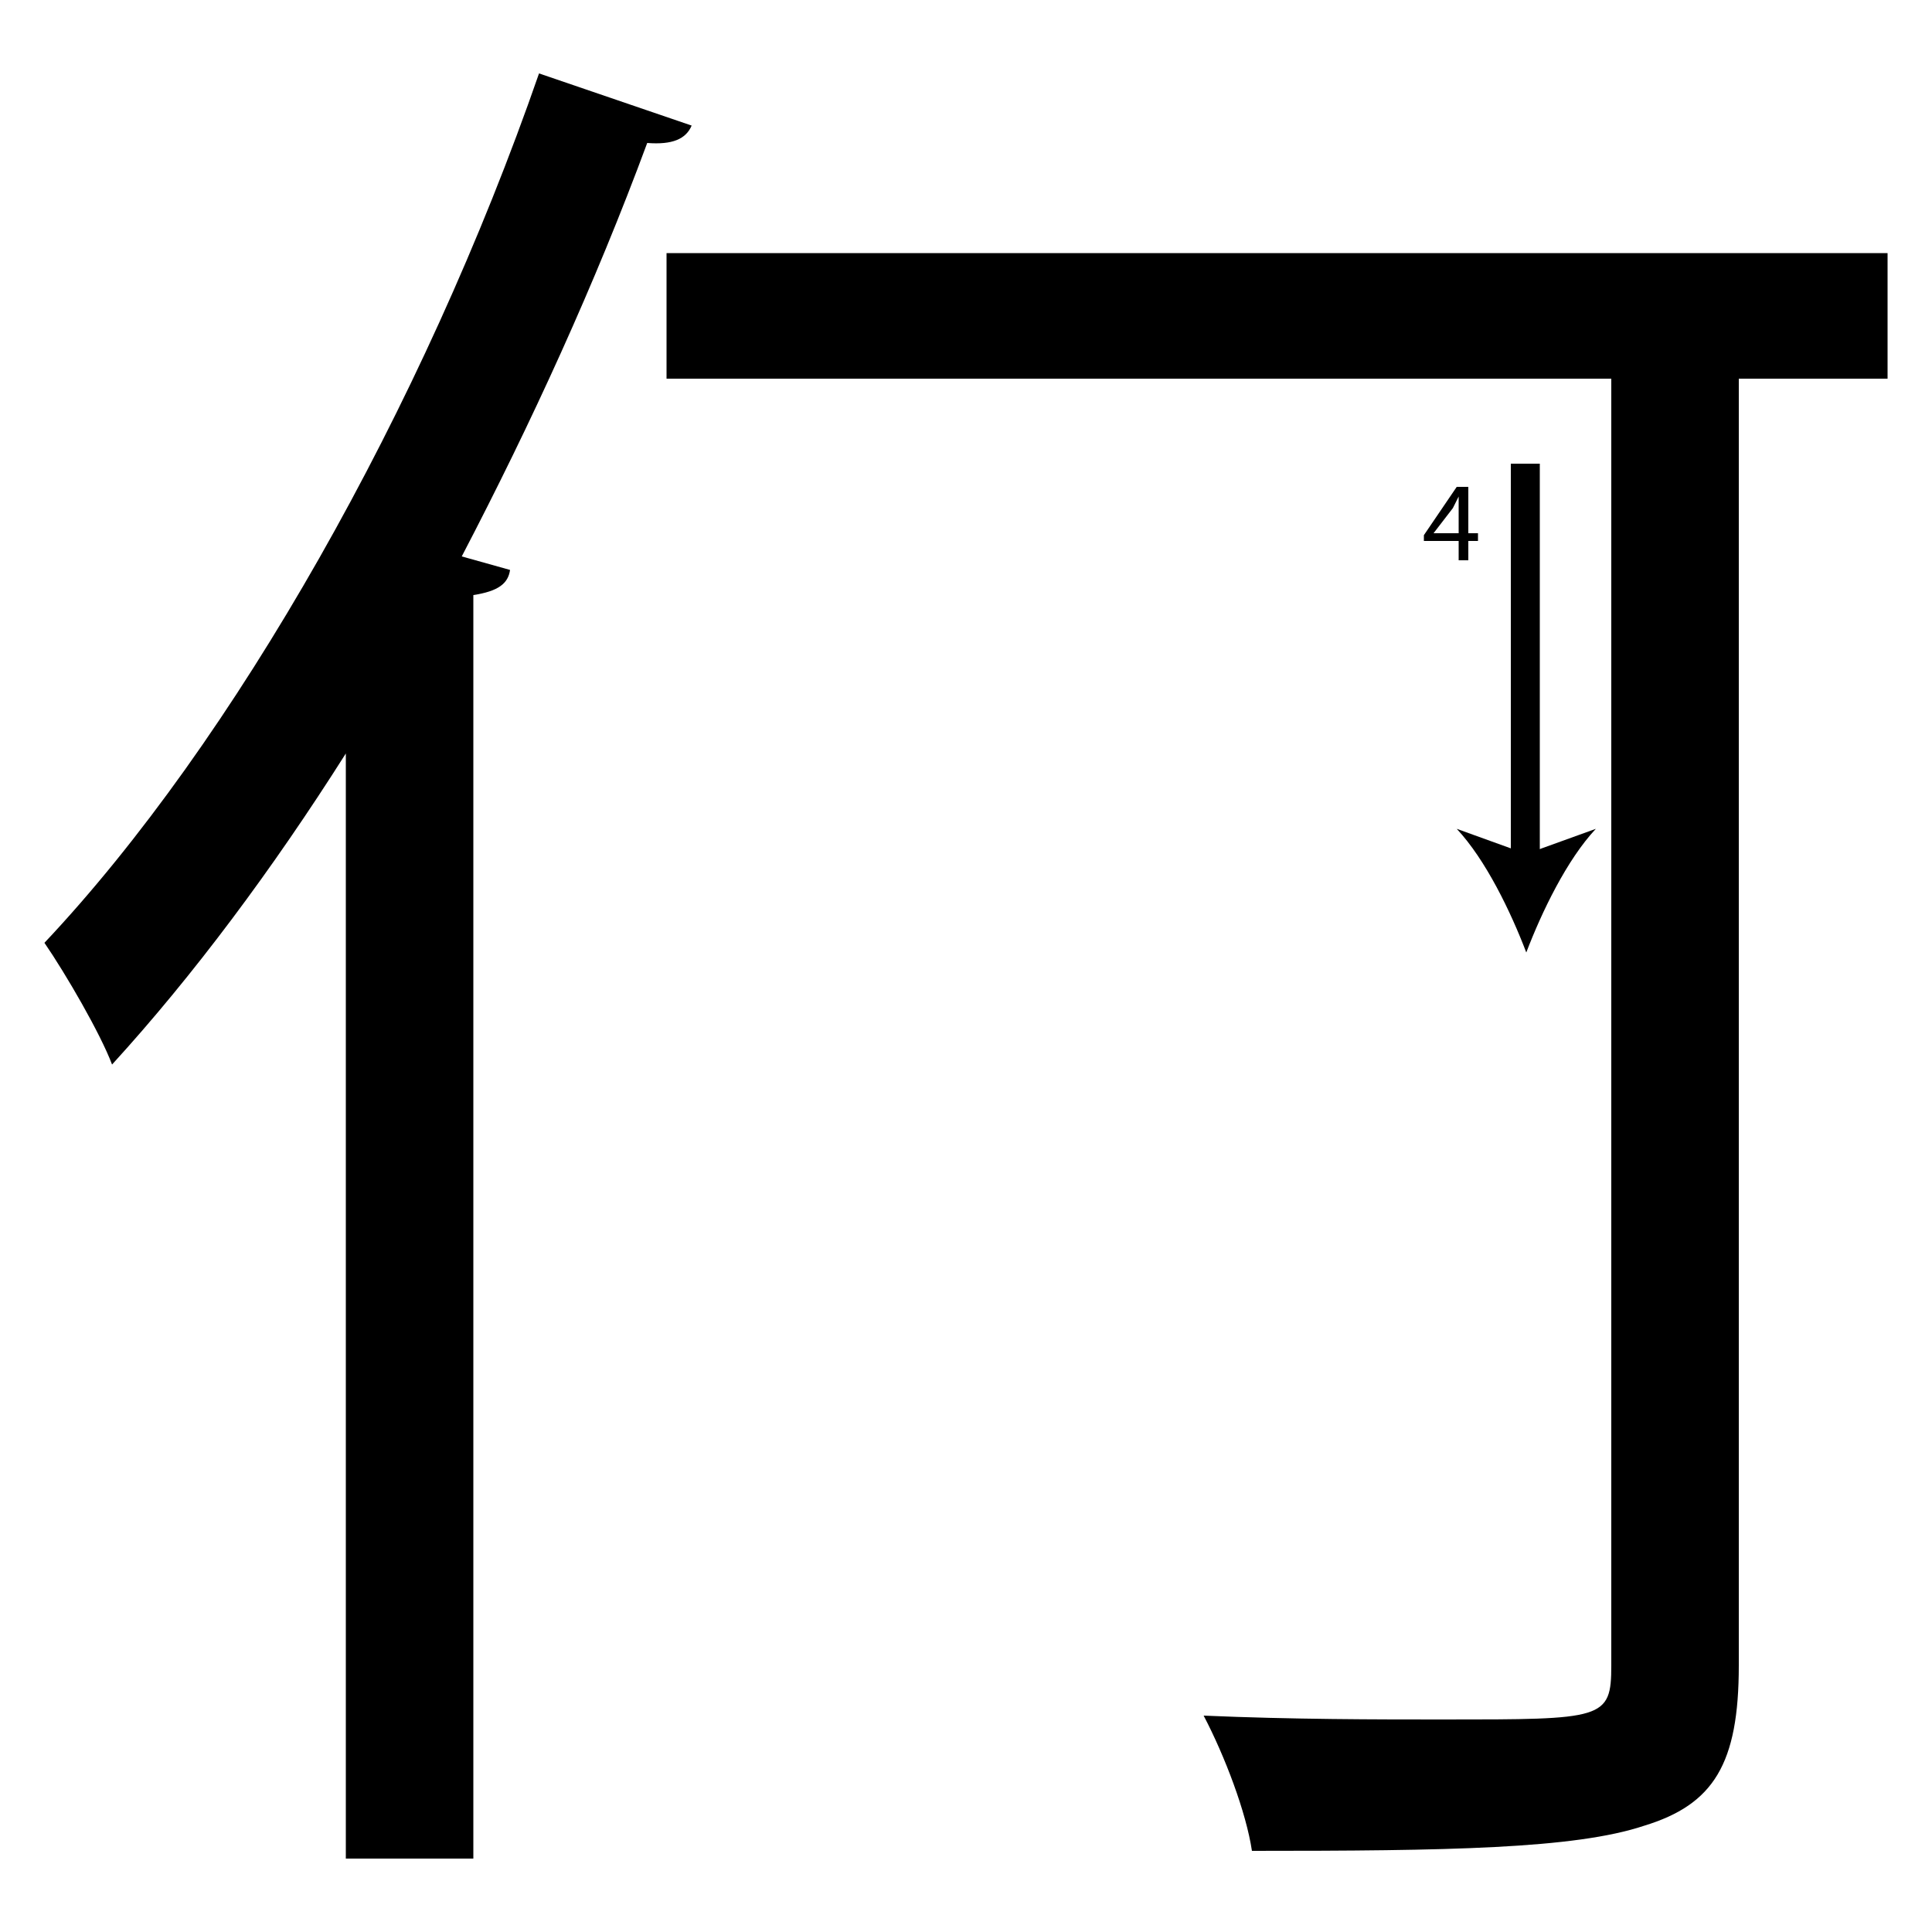 <?xml version="1.0" encoding="utf-8"?>
<!-- Generator: Adobe Illustrator 26.2.1, SVG Export Plug-In . SVG Version: 6.00 Build 0)  -->
<svg version="1.1" xmlns="http://www.w3.org/2000/svg" xmlns:xlink="http://www.w3.org/1999/xlink" x="0px" y="0px"
	 viewBox="0 0 100 100" style="enable-background:new 0 0 100 100;" xml:space="preserve" width = "100px" height = "100px">
<style type="text/css">
	.st0{display:none;}
	.st1{display:inline;}
</style> 

	<rect x="17.2" y="27.6" class="st1" width="12.6" height="0"/>

		<path d="M17.9,39C14.1,45,10,50.5,5.8,55.1c-0.6-1.6-2.4-4.7-3.5-6.3c9.8-10.4,19.6-27.7,25.6-45l7.9,2.7c-0.3,0.7-1,1-2.3,0.9
			c-2.7,7.3-6,14.5-9.6,21.4l2.5,0.7c-0.1,0.7-0.6,1.1-1.9,1.3v65.4h-6.6V39z M97.7,13.1v6.5H90v66.6c0,5.1-1.3,7.2-4.9,8.3
			c-3.6,1.2-10.2,1.3-20.3,1.3c-0.3-2-1.4-4.9-2.5-7c4.6,0.2,9,0.2,12.4,0.2c8.3,0,8.7,0,8.7-2.8V19.6H34.5v-6.5H97.7z"/>

		<path d="M79,24c0,0.4,0,25.3,0,25.3"/>

			<rect x="78.2" y="24" width="1.5" height="20.8"/>
	
				<path d="M79,49.3c-0.8-2.1-2.1-4.8-3.6-6.4l3.6,1.3l3.6-1.3C81.1,44.5,79.8,47.2,79,49.3z"/>

		<path d="M75.5,29V28h-1.8v-0.3l1.7-2.5H76v2.4h0.5V28H76V29H75.5z M75.5,27.6v-1.3c0-0.2,0-0.4,0-0.6h0c-0.1,0.2-0.2,0.4-0.3,0.6
			l-1,1.3v0H75.5z"/>

</svg>